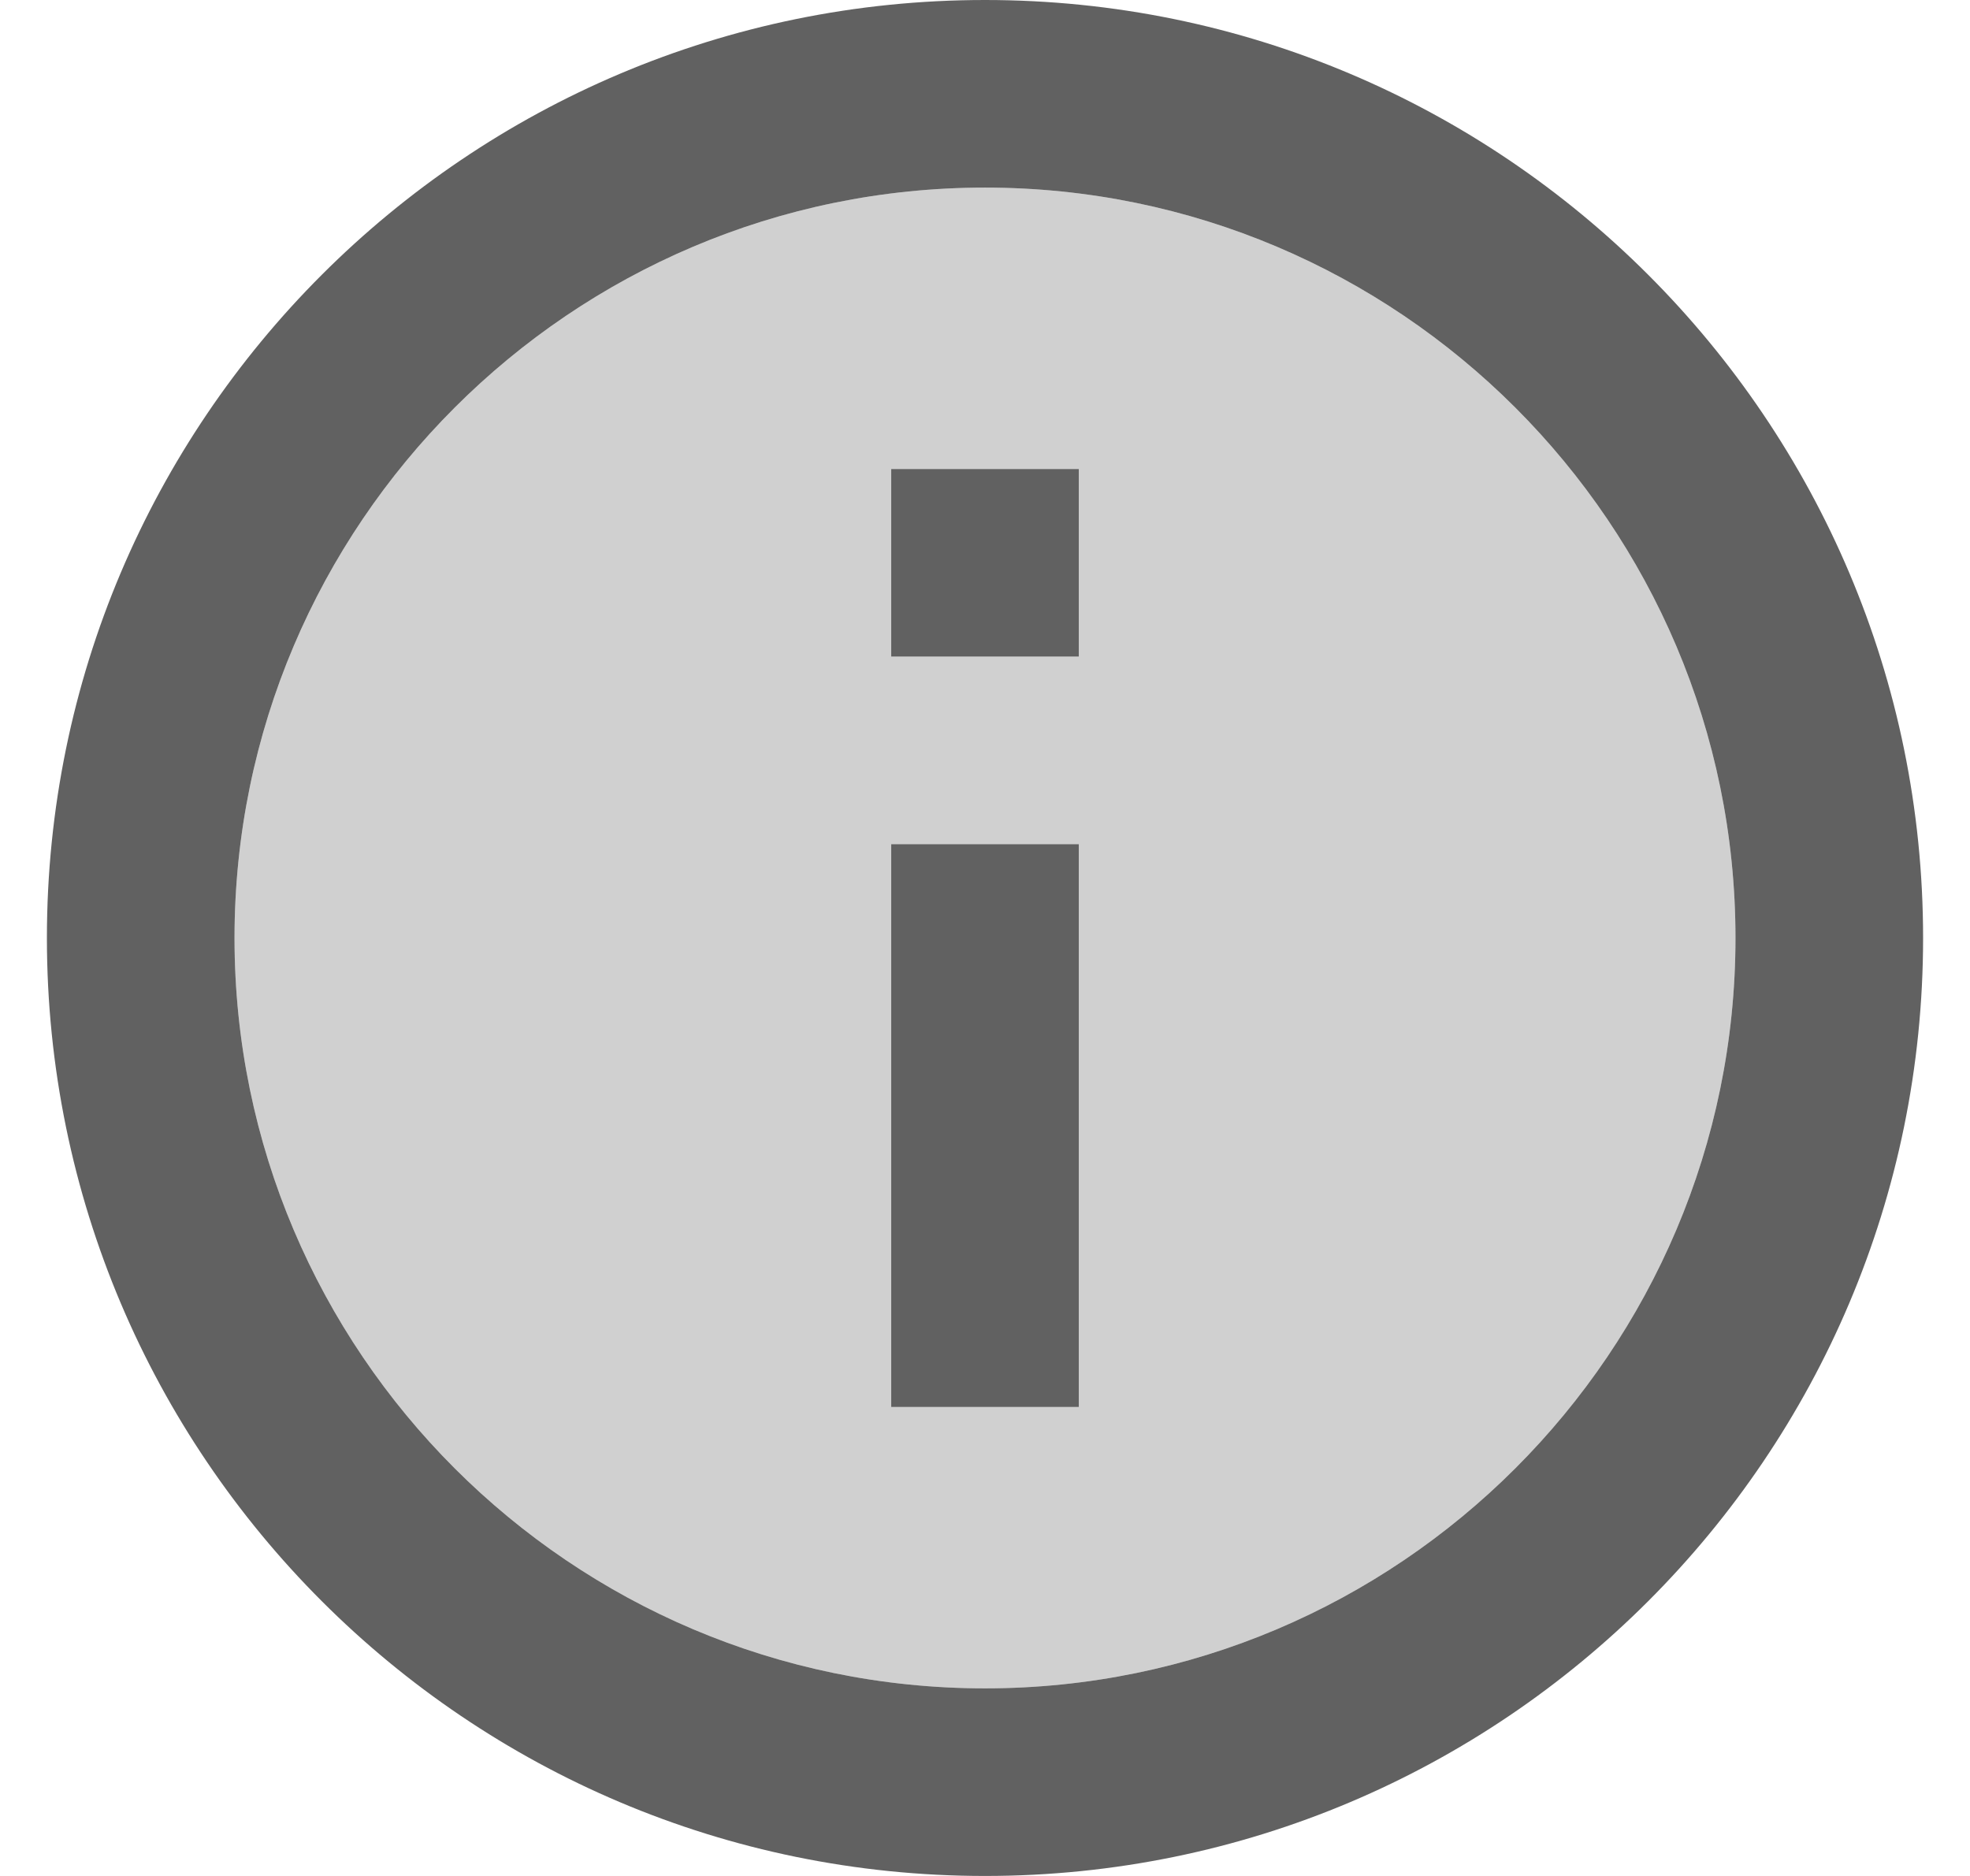 <svg width="21" height="20" viewBox="0 0 21 20" fill="none" xmlns="http://www.w3.org/2000/svg">
<rect width="21" height="20" fill="#E5E5E5"/>
<g clip-path="url(#clip0_0_1)">
<rect width="1536" height="4514" transform="translate(-1189 -261)" fill="white"/>
<g clip-path="url(#clip1_0_1)">
<path opacity="0.3" d="M10.5 2C6.09 2 2.5 5.59 2.5 10C2.5 14.41 6.09 18 10.5 18C14.91 18 18.5 14.41 18.5 10C18.5 5.59 14.91 2 10.5 2ZM11.5 15H9.5V9H11.5V15ZM11.5 7H9.5V5H11.5V7Z" fill="#616161"/>
<path d="M9.5 5H11.5V7H9.5V5ZM9.5 9H11.5V15H9.5V9ZM10.5 0C4.98 0 0.5 4.48 0.5 10C0.5 15.52 4.98 20 10.5 20C16.02 20 20.5 15.52 20.5 10C20.5 4.48 16.02 0 10.5 0ZM10.5 18C6.09 18 2.5 14.41 2.5 10C2.5 5.59 6.09 2 10.5 2C14.91 2 18.5 5.59 18.5 10C18.5 14.41 14.91 18 10.5 18Z" fill="#616161"/>
</g>
</g>
<defs>
<clipPath id="clip0_0_1">
<rect width="1536" height="4514" fill="white" transform="translate(-1189 -261)"/>
</clipPath>
<clipPath id="clip1_0_1">
<rect width="24" height="24" fill="white" transform="translate(-1.5 -2)"/>
</clipPath>
</defs>
</svg>
